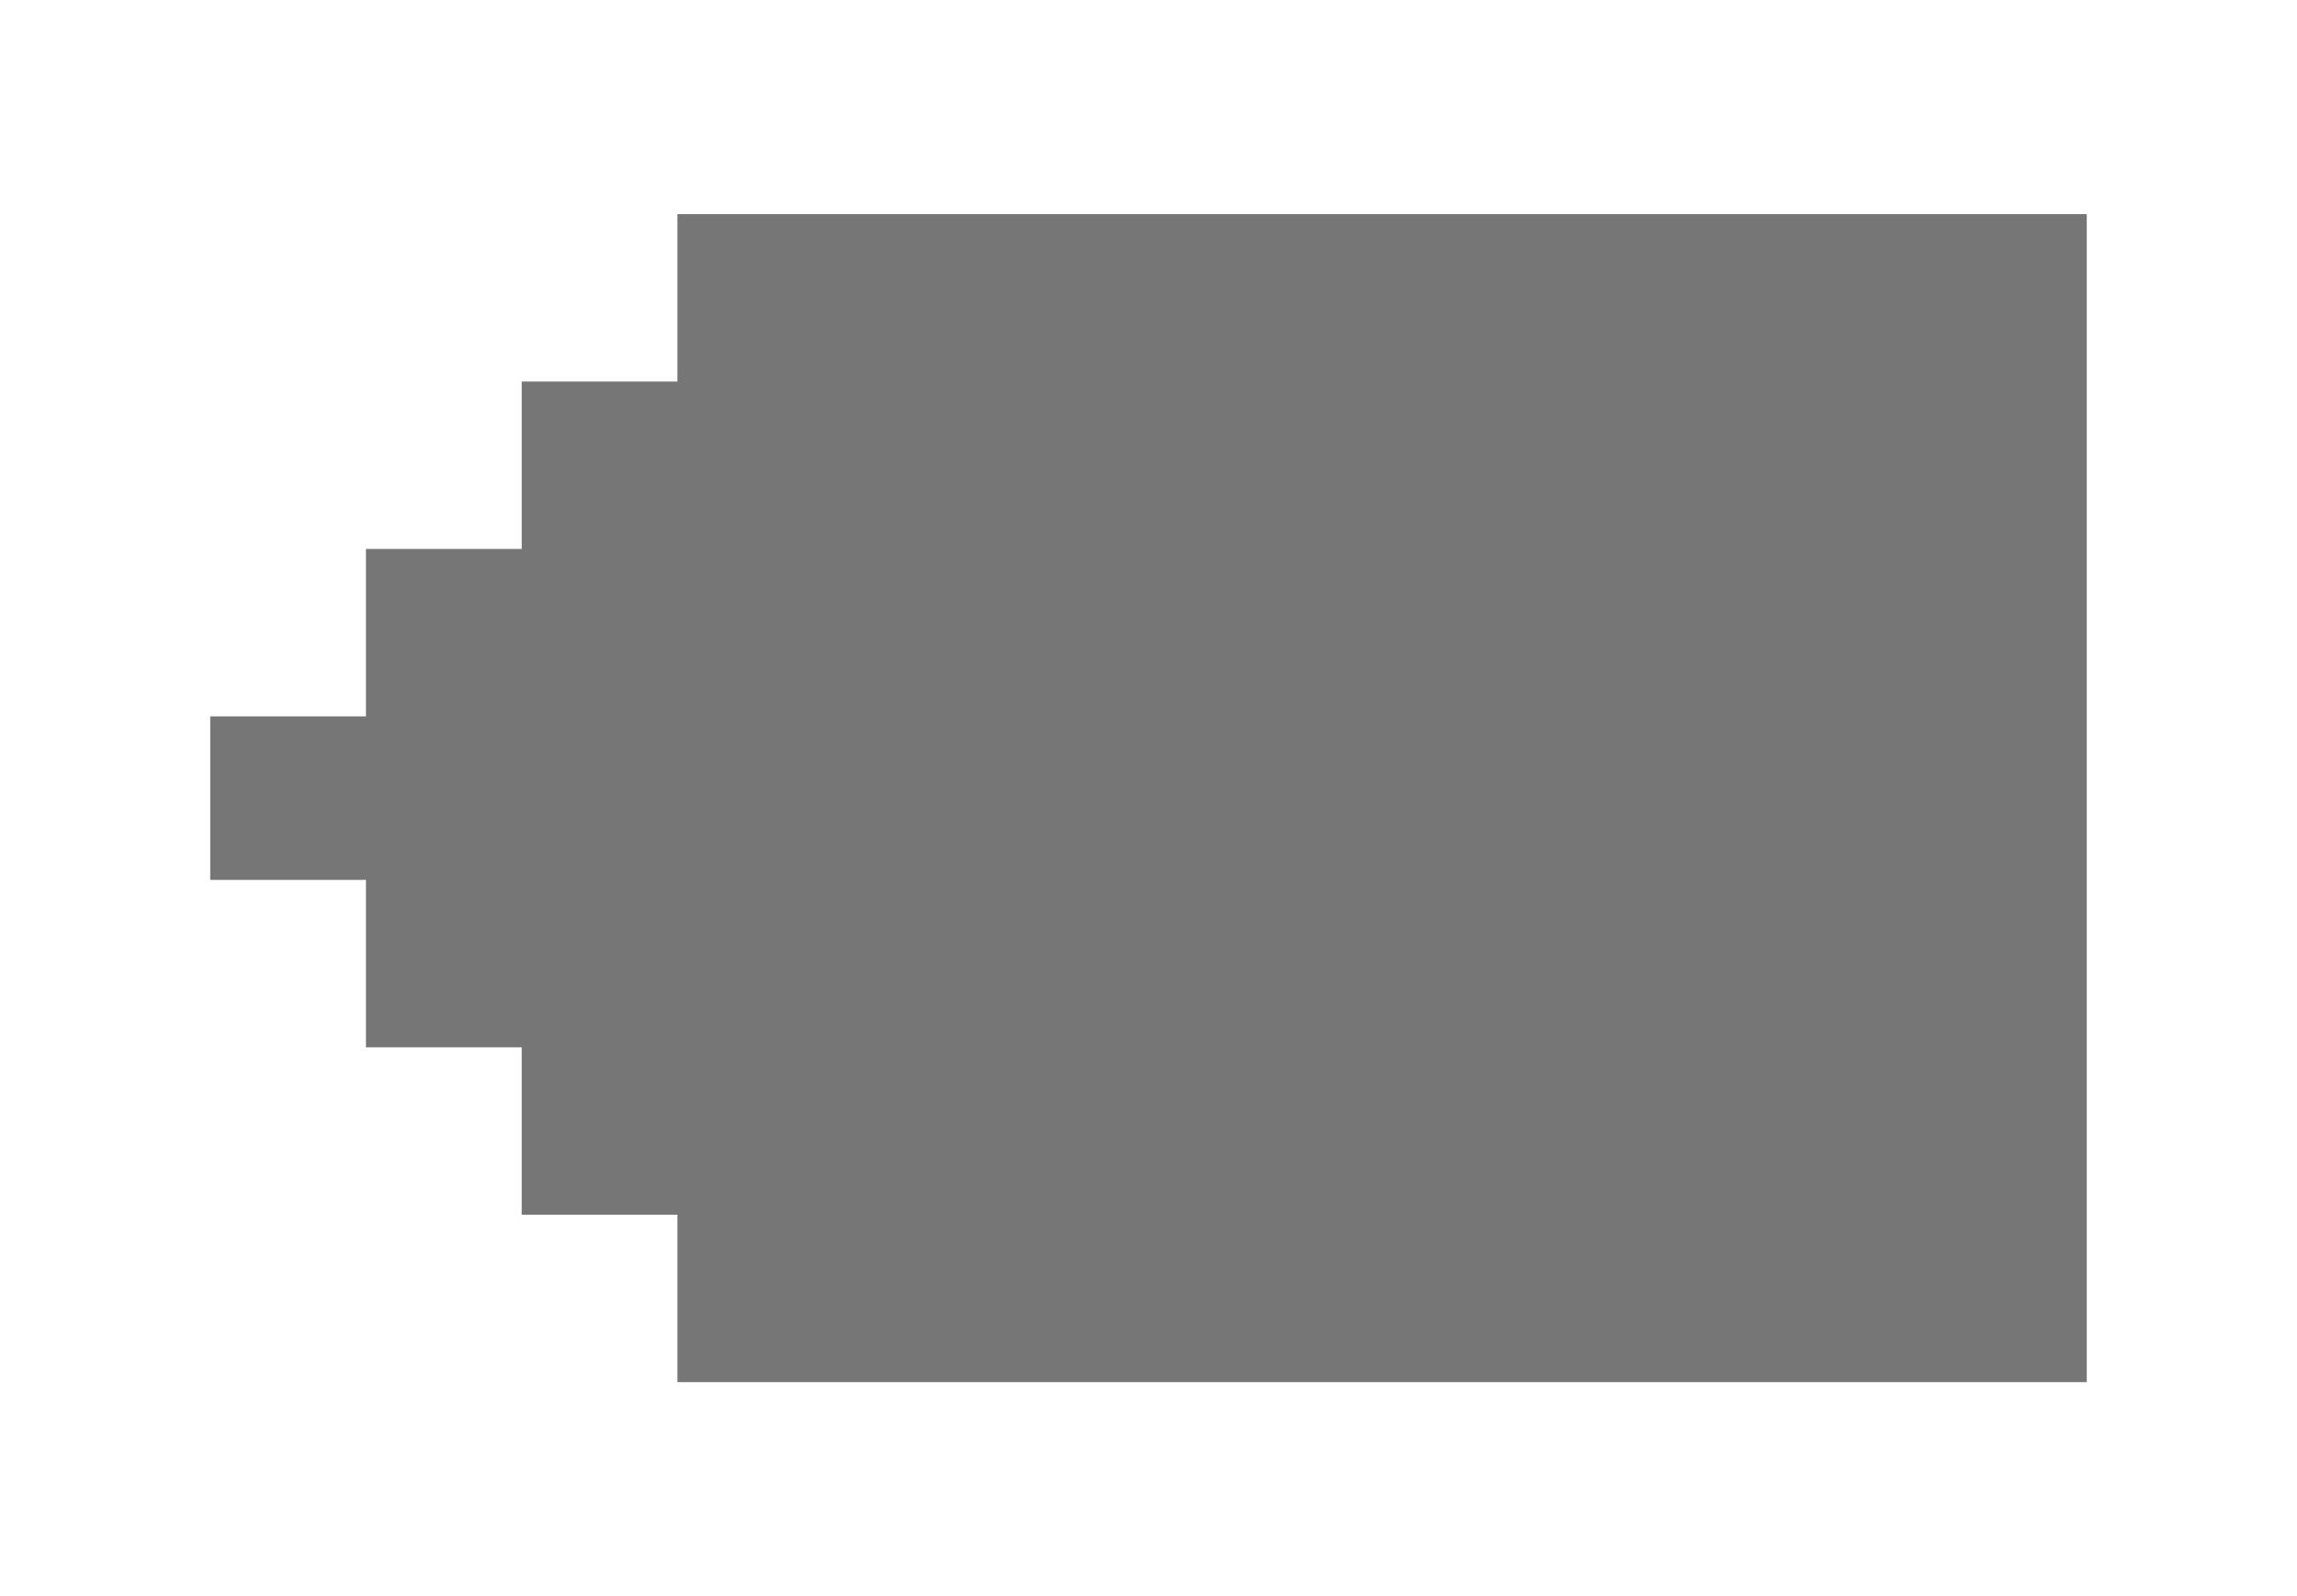 <?xml version="1.0" encoding="utf-8"?>
<!-- Generator: Adobe Illustrator 26.5.0, SVG Export Plug-In . SVG Version: 6.00 Build 0)  -->
<svg version="1.0" id="Layer_1" xmlns="http://www.w3.org/2000/svg" xmlns:xlink="http://www.w3.org/1999/xlink" x="0px" y="0px"
	 width="59px" height="41px" viewBox="0 0 59 41" enable-background="new 0 0 59 41" xml:space="preserve">
<polygon fill="#777677" points="37.5,35.5 41.6,35.5 45.6,35.5 49.6,35.5 53.6,35.5 53.6,31.2 53.6,26.9 53.6,22.6 53.6,18.4 
	53.6,14.1 53.6,9.8 53.6,5.5 49.6,5.5 45.6,5.5 41.6,5.5 37.5,5.5 33.5,5.5 29.5,5.5 25.5,5.5 21.5,5.5 17.4,5.5 17.4,9.8 13.4,9.8 
	13.4,14.1 9.4,14.1 9.4,18.4 5.4,18.4 5.4,22.6 9.4,22.6 9.4,26.9 13.4,26.9 13.4,31.2 17.4,31.2 17.4,35.5 21.5,35.5 25.5,35.5 
	29.5,35.5 33.5,35.5 "/>
</svg>
